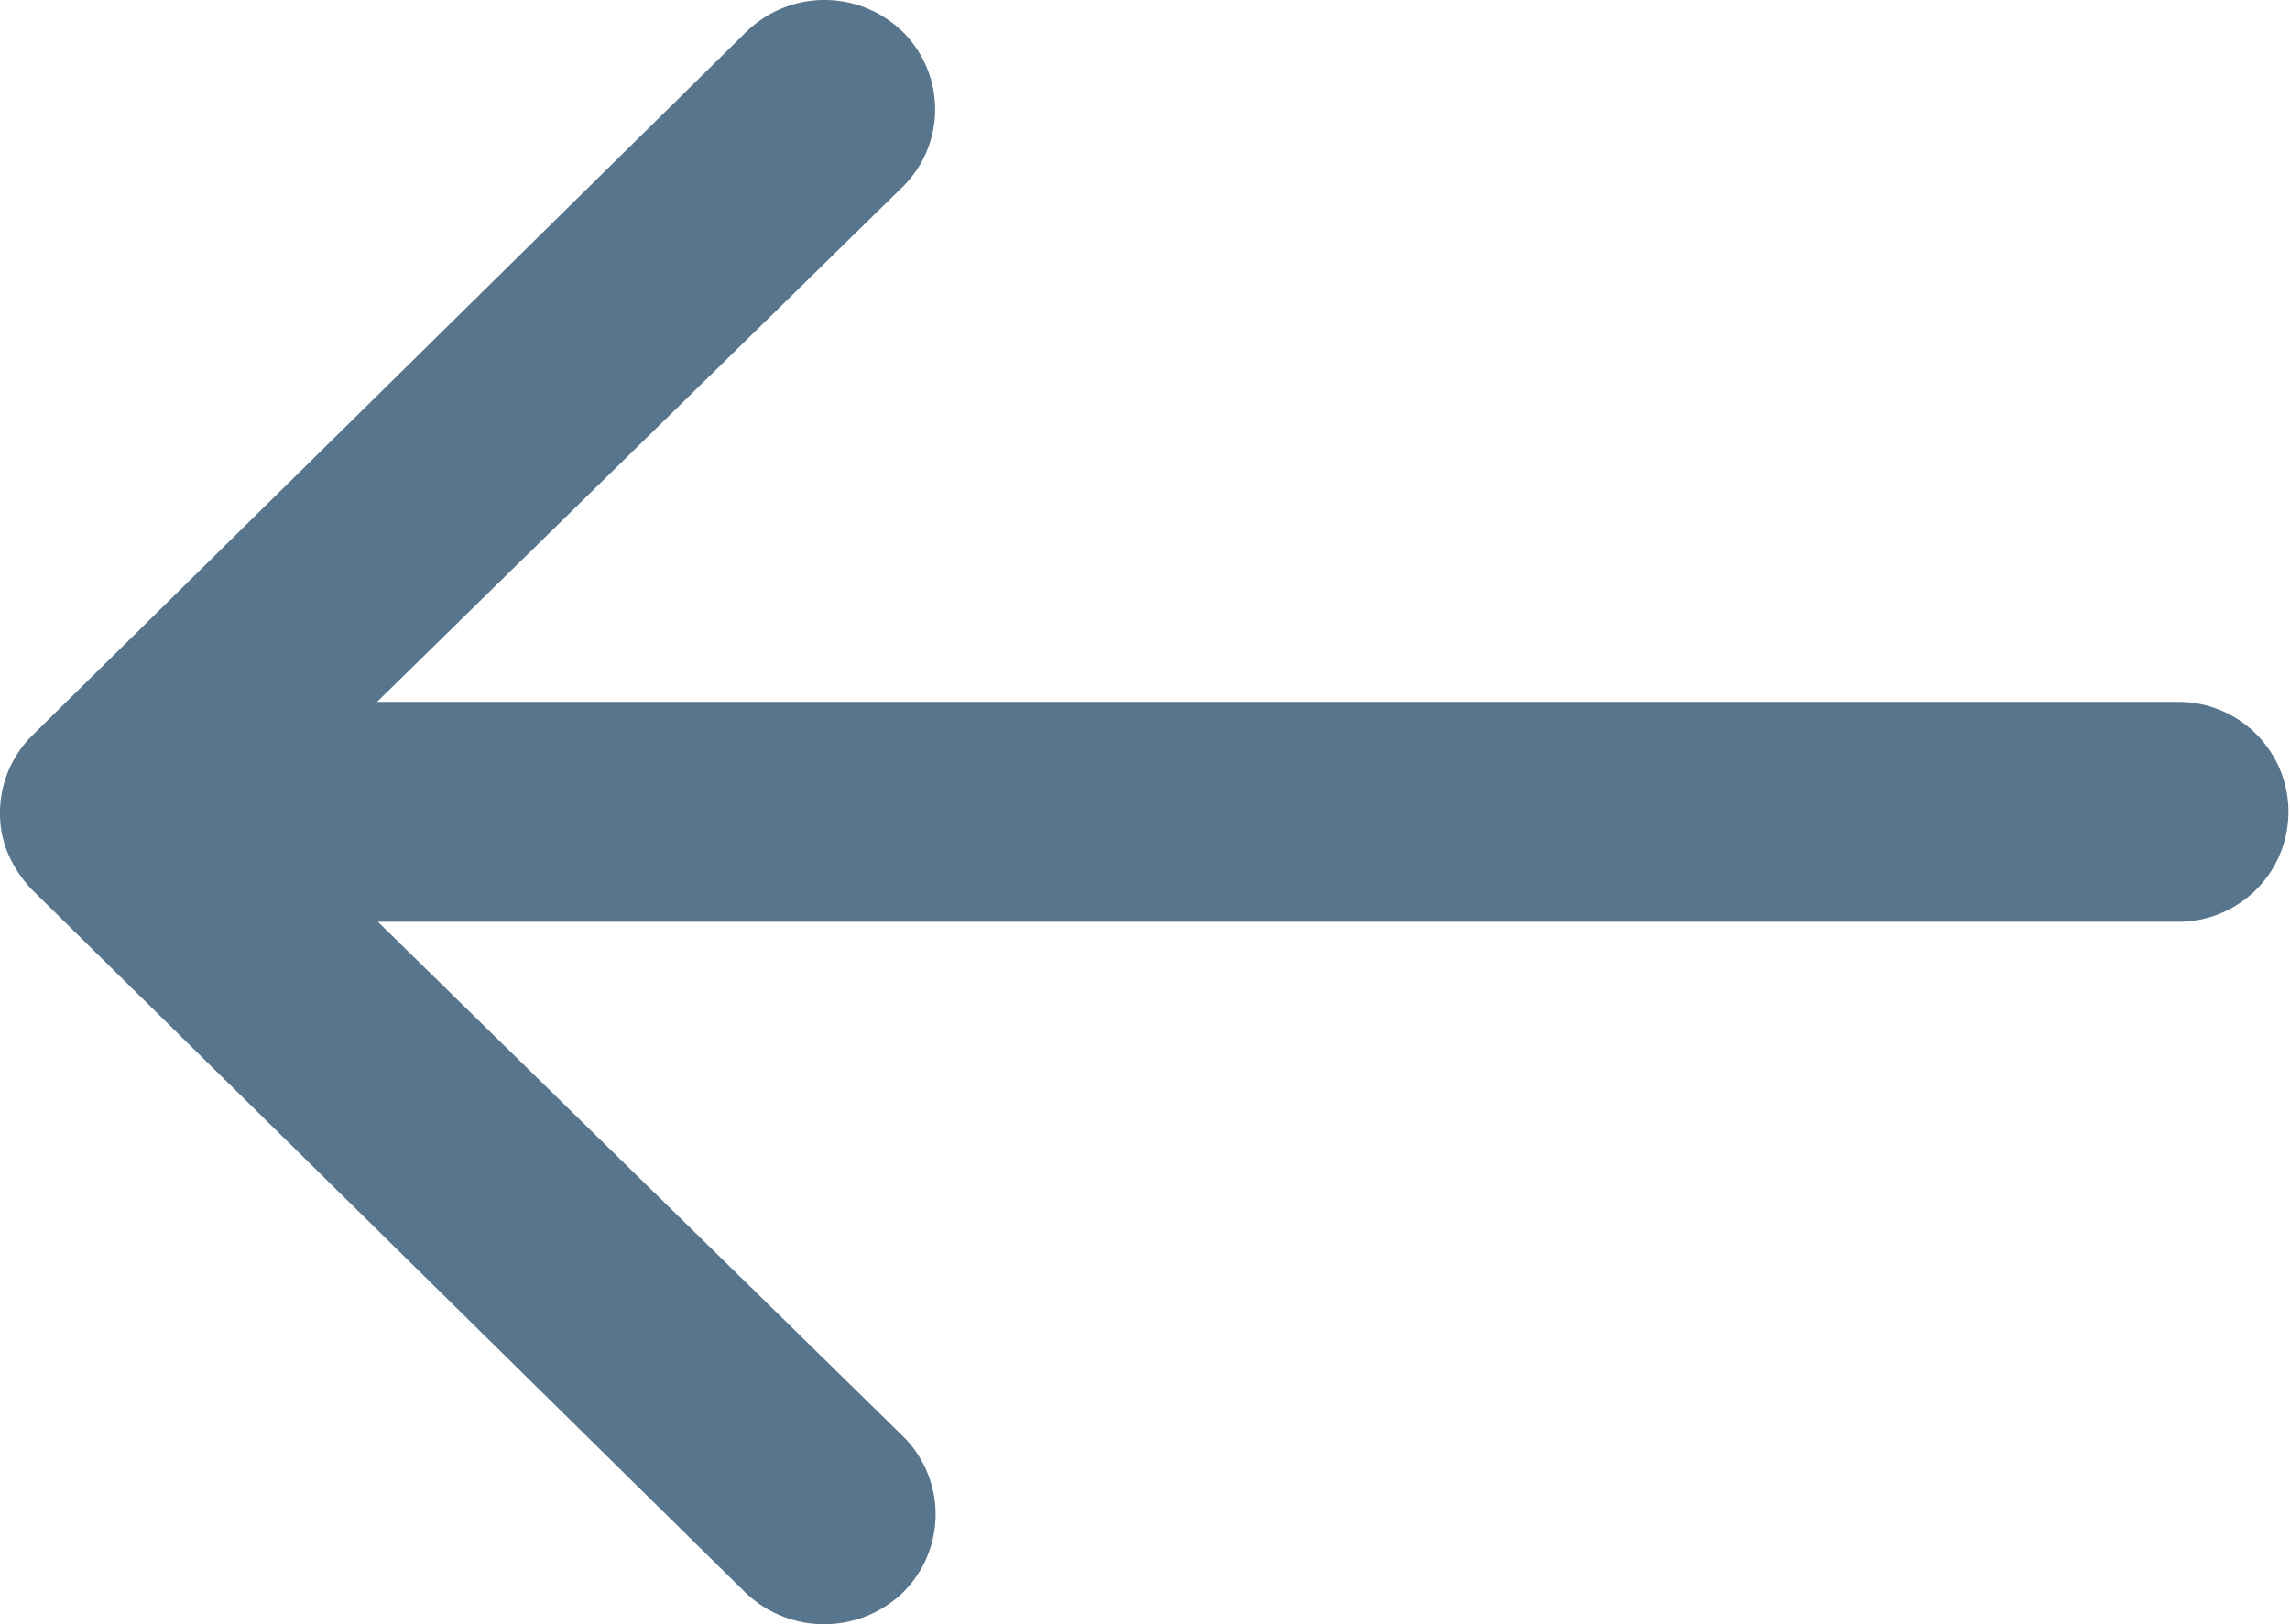 <svg xmlns="http://www.w3.org/2000/svg" width="45.866" height="32.533" viewBox="0 0 45.866 32.533">
  <path id="slider-arrow-left" d="M25.94,11.875a2.18,2.18,0,0,1,.017,3.117L15.427,25.31h36.08a2.2,2.2,0,1,1,0,4.405H15.444L25.975,40.034a2.2,2.2,0,0,1-.017,3.117,2.278,2.278,0,0,1-3.17-.017L8.516,29.072h0a2.47,2.47,0,0,1-.468-.695,2.063,2.063,0,0,1-.173-.847,2.183,2.183,0,0,1,.641-1.542L22.788,11.925A2.241,2.241,0,0,1,25.94,11.875Z" transform="translate(-7.875 -11.252)" fill="#57758c"/>
</svg>
